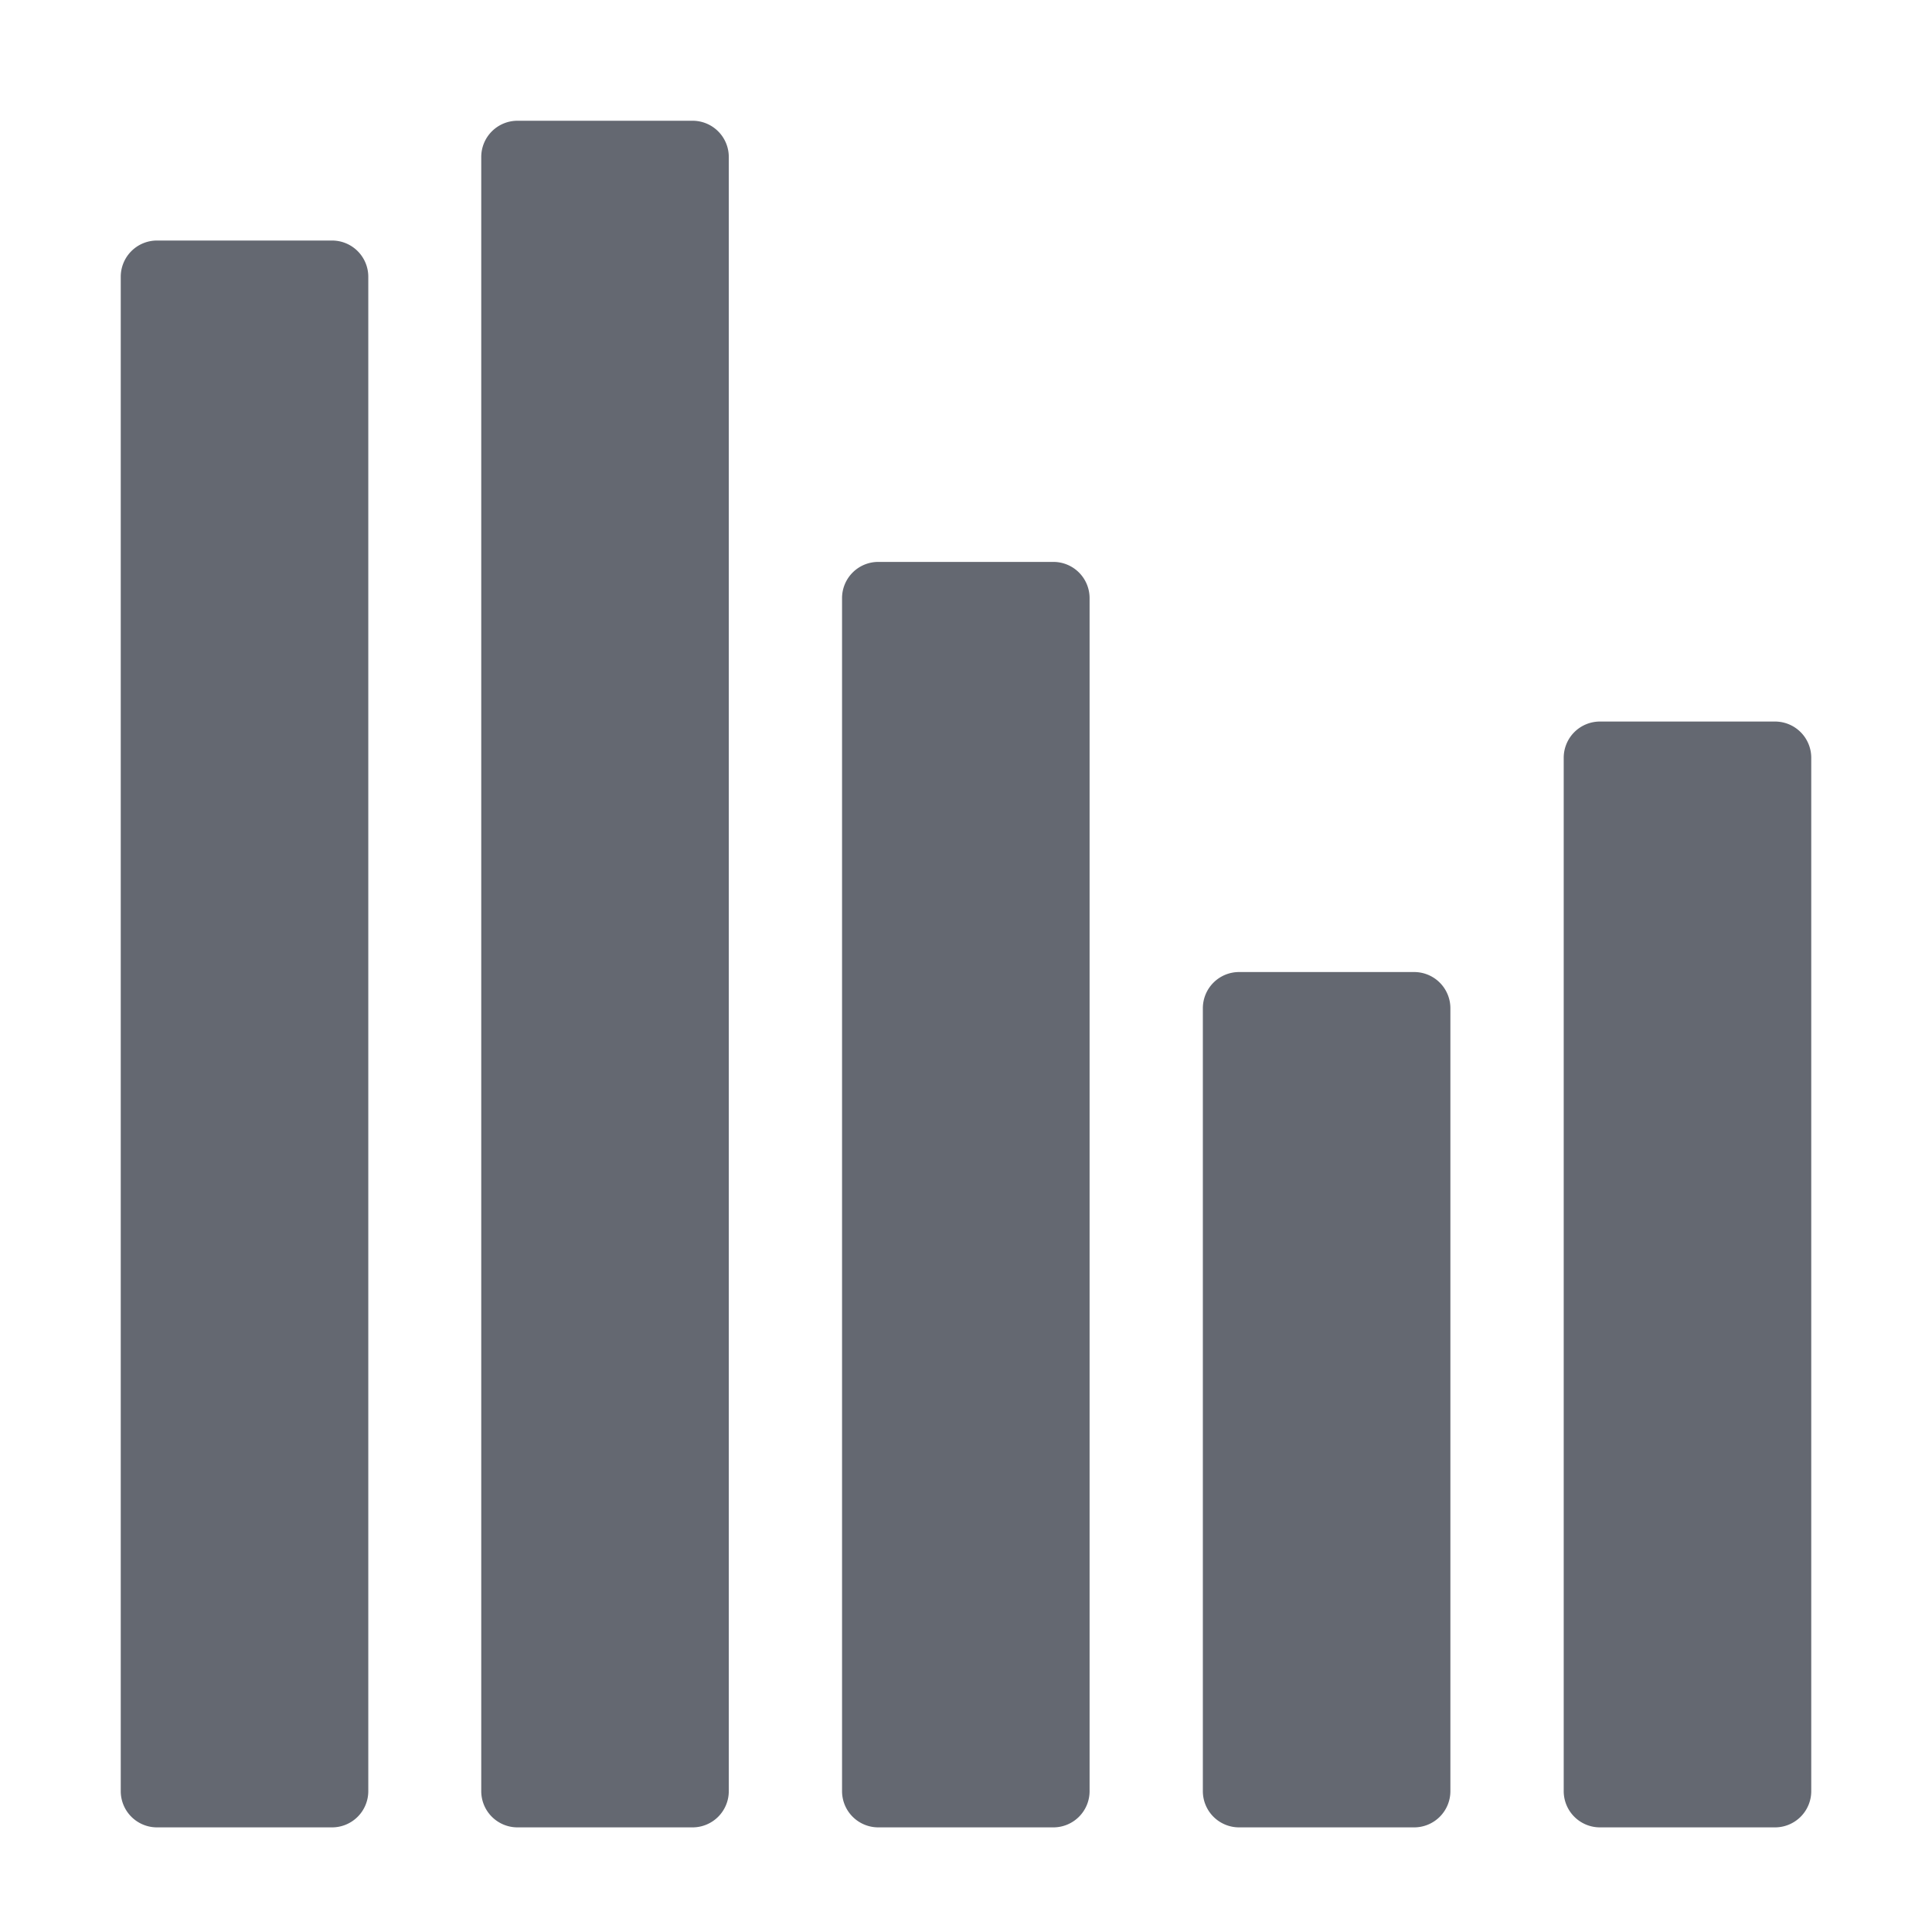 <svg id="Profile" xmlns="http://www.w3.org/2000/svg" xmlns:xlink="http://www.w3.org/1999/xlink" width="32" height="32" viewBox="0 0 32 32">
  <defs>
    <clipPath id="clip-path">
      <rect id="Rectangle_1135" data-name="Rectangle 1135" width="32" height="32" fill="none"/>
    </clipPath>
  </defs>
  <g id="Group_2121" data-name="Group 2121" clip-path="url(#clip-path)">
    <path id="Path_1250" data-name="Path 1250" d="M2.6,3.984H5.5a.6.6,0,0,1,.6.6V29.667a.6.6,0,0,1-.6.6H2.6a.6.6,0,0,1-.6-.6V4.584a.6.6,0,0,1,.6-.6" fill="#646871"/>
    <path id="Path_1251" data-name="Path 1251" d="M8.571,2h2.9a.6.6,0,0,1,.6.6V29.667a.6.6,0,0,1-.6.6h-2.9a.6.6,0,0,1-.6-.6V2.6a.6.6,0,0,1,.6-.6" fill="#646871"/>
    <path id="Path_1252" data-name="Path 1252" d="M14.547,9.307h2.9a.6.6,0,0,1,.6.6v19.76a.6.6,0,0,1-.6.6h-2.9a.6.6,0,0,1-.6-.6V9.907a.6.6,0,0,1,.6-.6" fill="#646871"/>
    <path id="Path_1253" data-name="Path 1253" d="M20.523,16.1h2.9a.6.6,0,0,1,.6.6V29.667a.6.6,0,0,1-.6.6h-2.9a.6.6,0,0,1-.6-.6V16.7a.6.6,0,0,1,.6-.6" fill="#646871"/>
    <path id="Path_1254" data-name="Path 1254" d="M26.5,11.951h2.9a.6.6,0,0,1,.6.6V29.667a.6.6,0,0,1-.6.6H26.5a.6.6,0,0,1-.6-.6V12.551a.6.6,0,0,1,.6-.6" fill="#646871"/>
  </g>
</svg>
